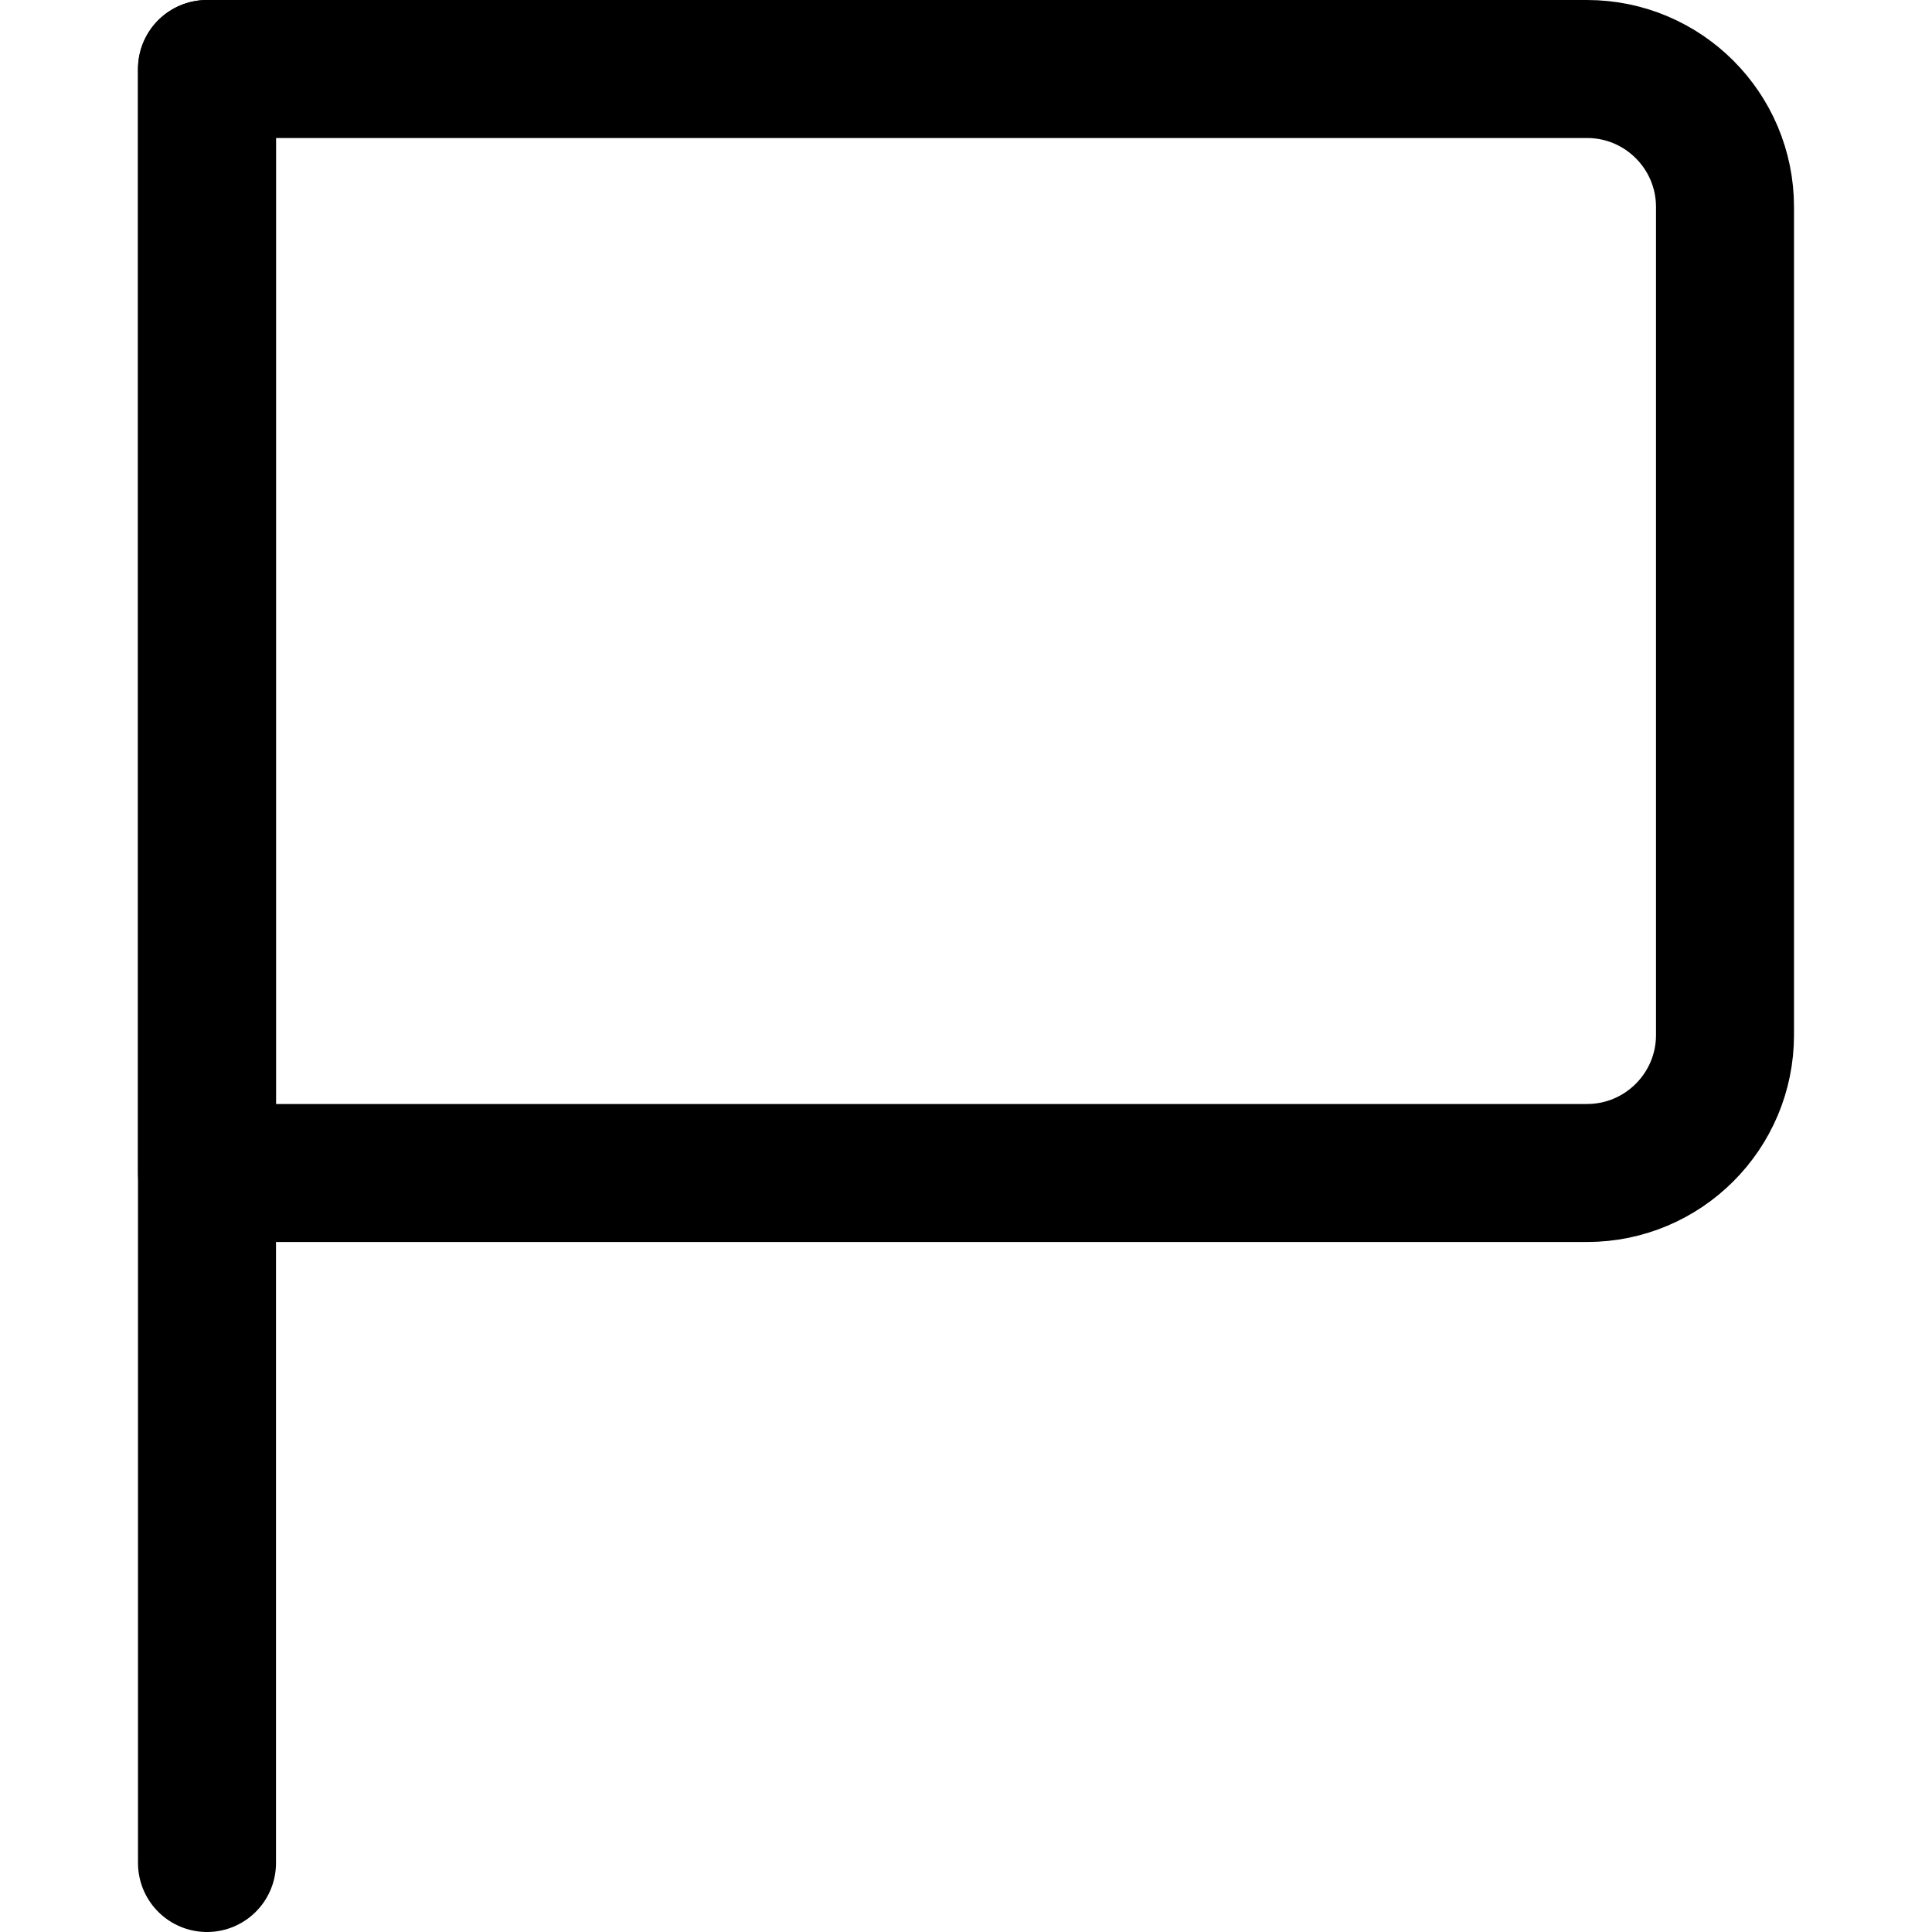 <svg xmlns="http://www.w3.org/2000/svg" fill="none" viewBox="0 0 14 14"><g id="rectangle-flag--navigation-map-maps-flag-gps-location-destination-goal"><path id="Vector" stroke="#000000" stroke-linecap="round" stroke-linejoin="round" d="M1.5 0.5v13" stroke-width="1"></path><path id="Vector_2" stroke="#000000" stroke-linecap="round" stroke-linejoin="round" d="M12.5 7.5c0 0.552 -0.448 1 -1 1h-10v-8h10c0.552 0 1 0.448 1 1v6Z" stroke-width="1"></path></g></svg>